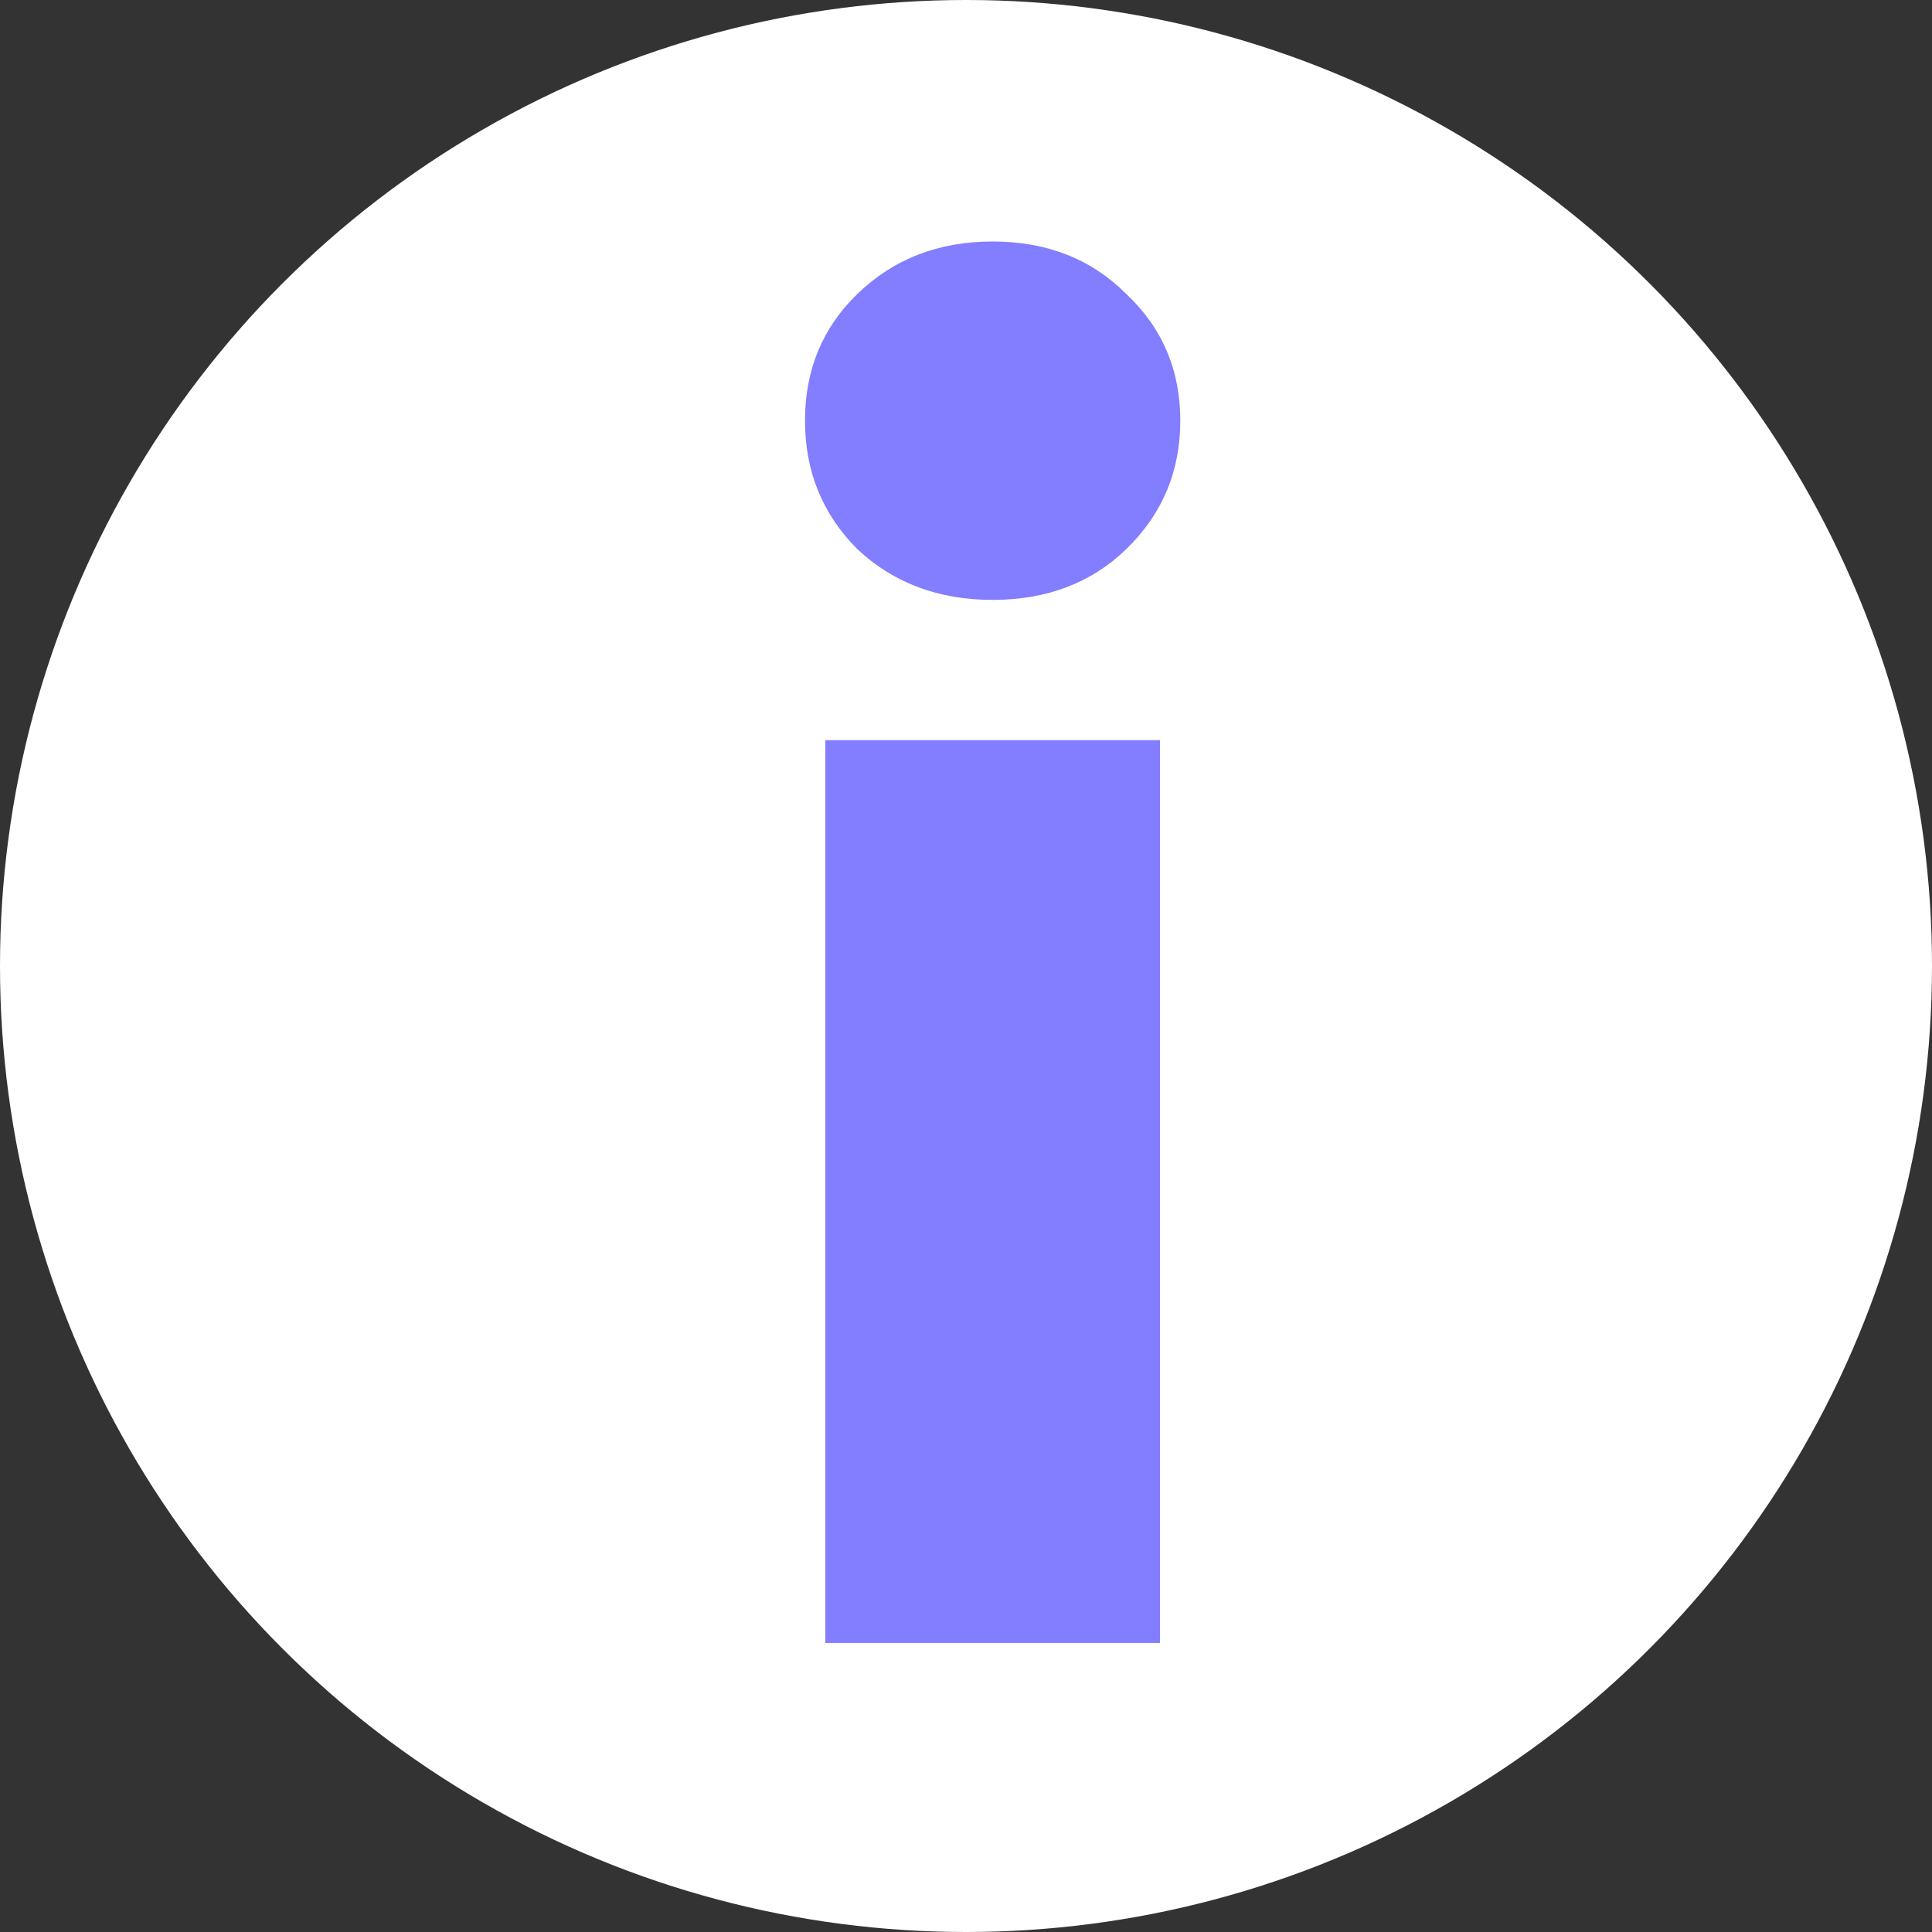 <svg width="24" height="24" viewBox="0 0 24 24" fill="none" xmlns="http://www.w3.org/2000/svg">
<rect x="0" y="0" width="24" height="24" fill="#333333" stroke="none"/>
<circle cx="12" cy="12" r="12" fill="white"/>
<path d="M14.41 9.195V20.409H10.252V9.195H14.41ZM12.331 3C13.003 3 13.556 3.217 13.99 3.651C14.438 4.071 14.662 4.596 14.662 5.226C14.662 5.856 14.438 6.388 13.99 6.822C13.556 7.242 13.003 7.452 12.331 7.452C11.659 7.452 11.099 7.242 10.651 6.822C10.217 6.388 10 5.856 10 5.226C10 4.596 10.217 4.071 10.651 3.651C11.099 3.217 11.659 3 12.331 3Z" fill="#837DFF"/>
</svg>
